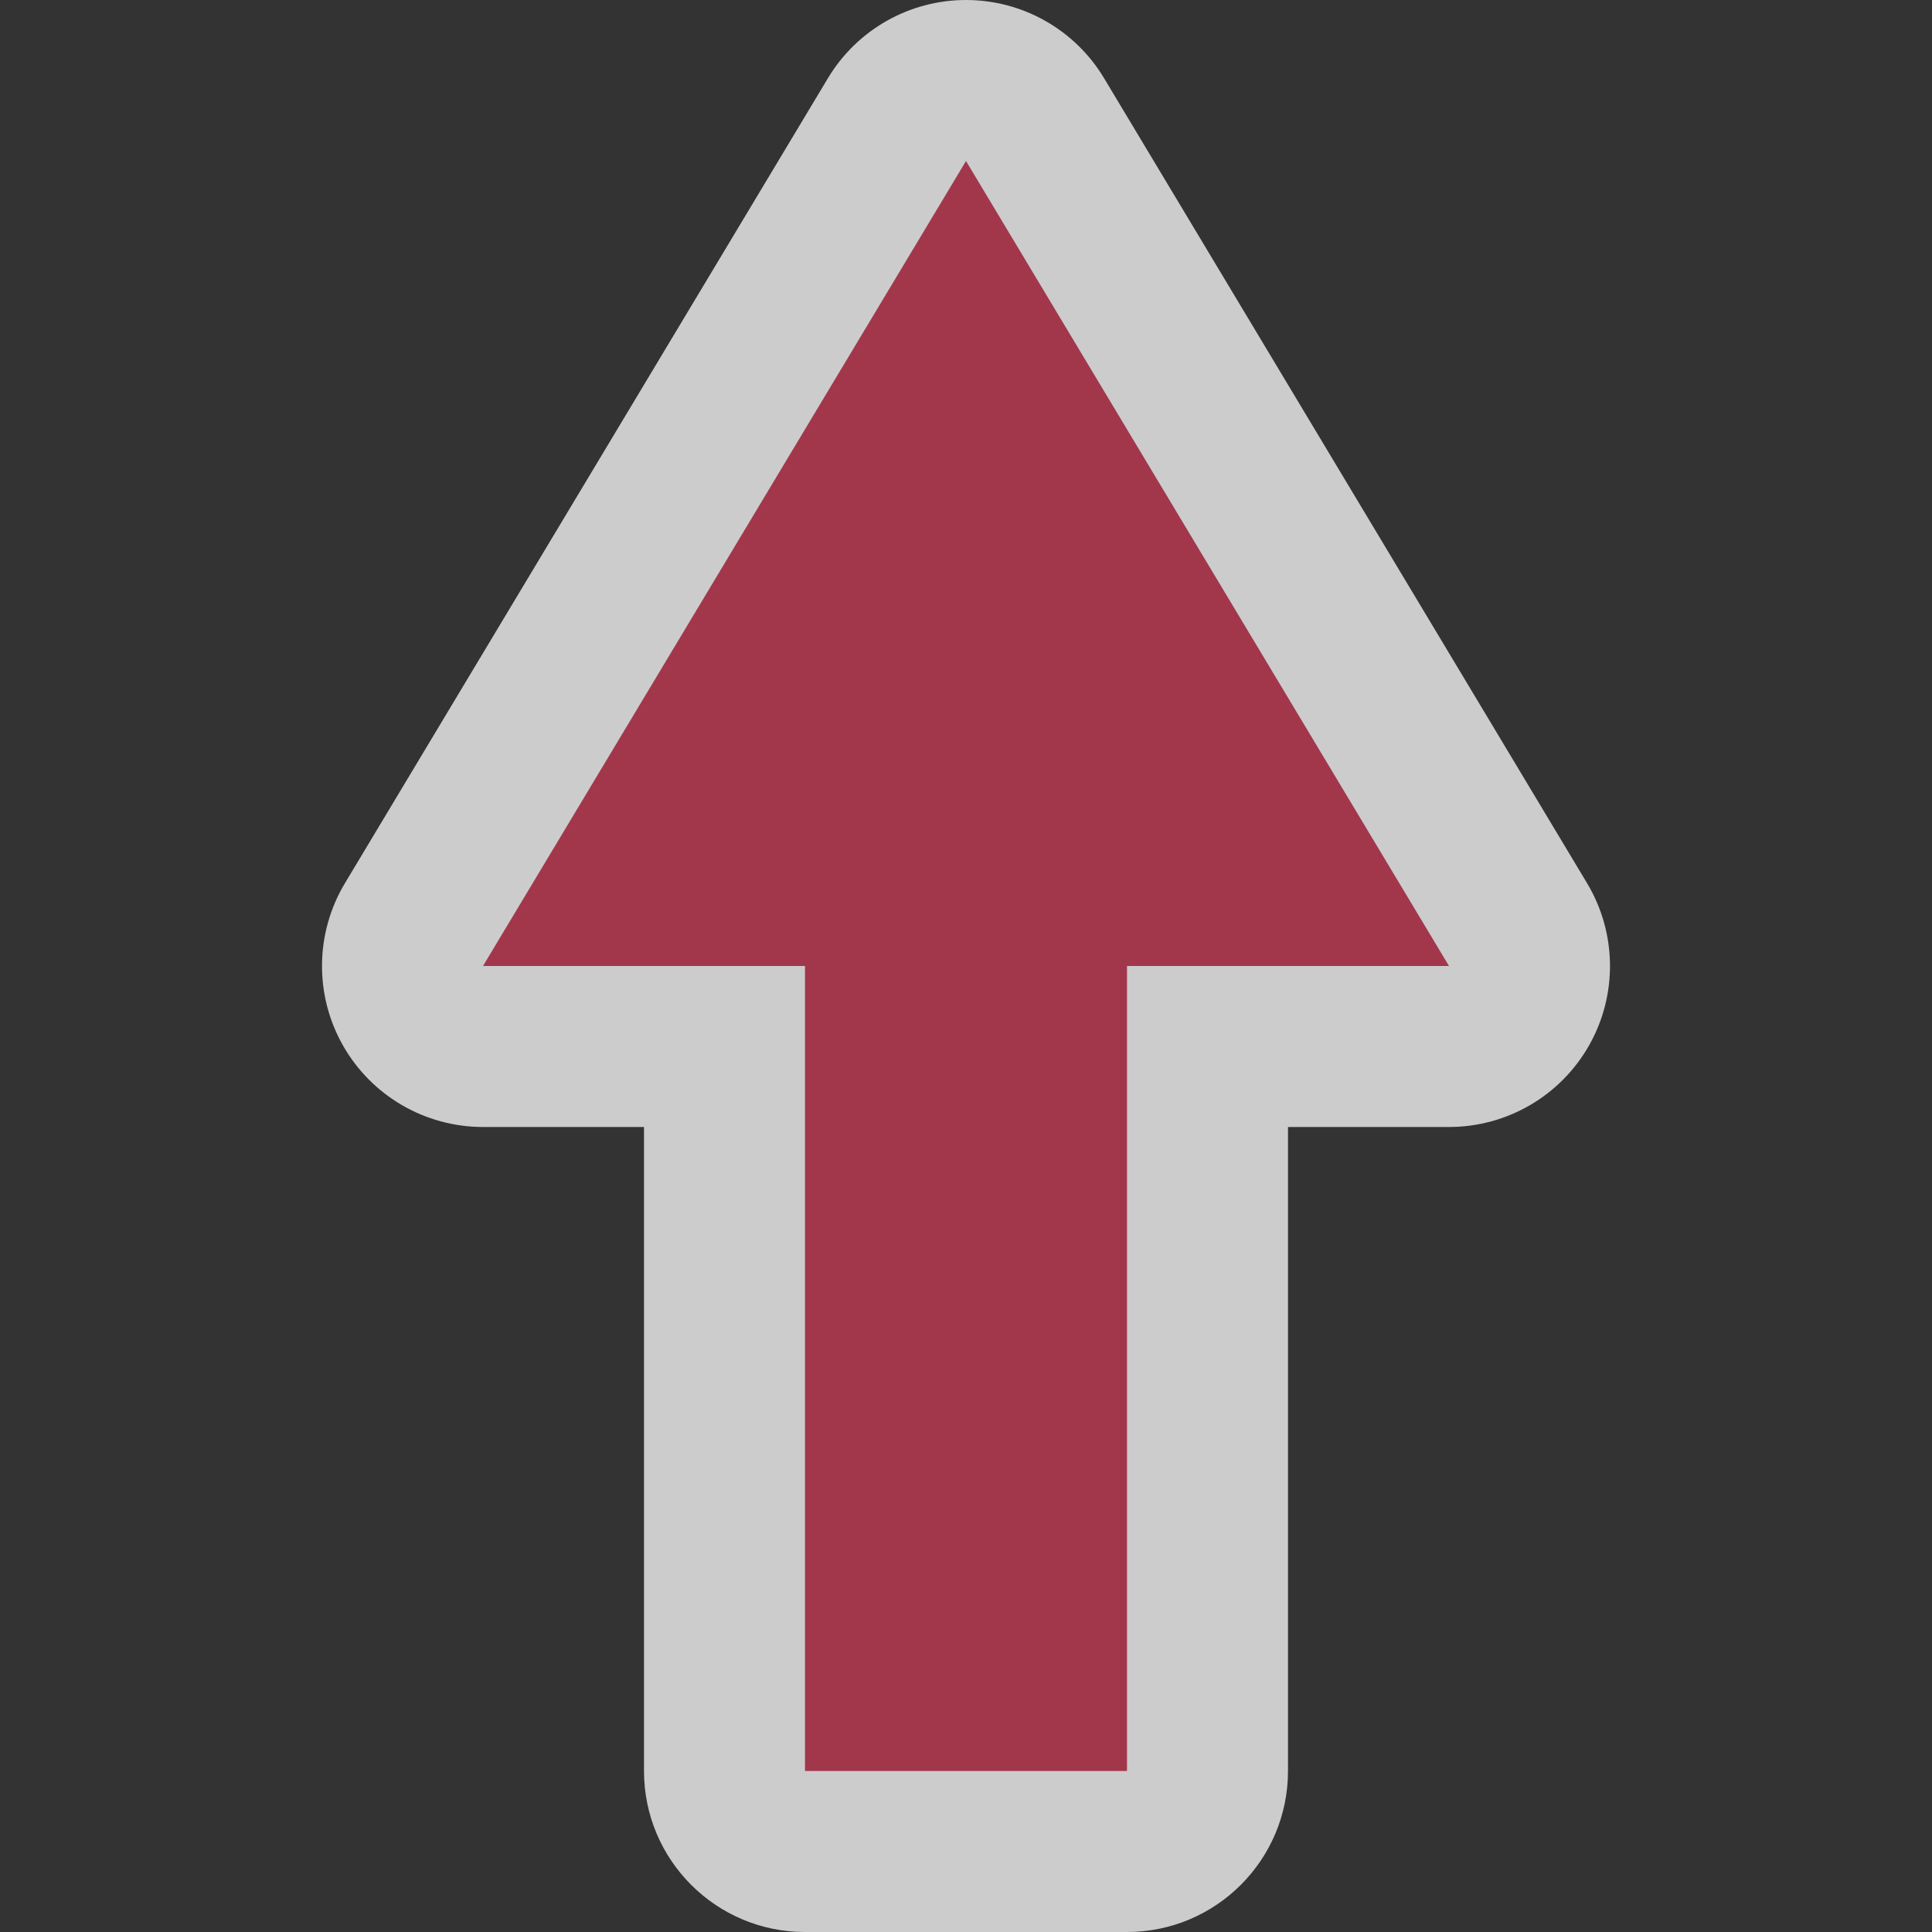 <svg width="12" height="12" viewBox="0 0 48 48" fill="none" xmlns="http://www.w3.org/2000/svg">
<rect x="0" y="0" width="48" height="48" fill="#333333" stroke="none"/>
<path fill-rule="evenodd" clip-rule="evenodd" d="M16 28H12C10.559 28 9.229 27.225 8.519 25.971C7.809 24.717 7.829 23.178 8.57 21.942L20.57 1.942C21.293 0.737 22.595 0 24 0C25.405 0 26.707 0.737 27.43 1.942L39.43 21.942C40.171 23.178 40.191 24.717 39.481 25.971C38.771 27.225 37.441 28 36 28H32V44C32 46.209 30.209 48 28 48H20C17.791 48 16 46.209 16 44V28Z" fill="white" fill-opacity="0.75"/>
<path d="M28 24H36L24 4L12 24H20V44H28V24Z" fill="#A2374B"/>
</svg>
